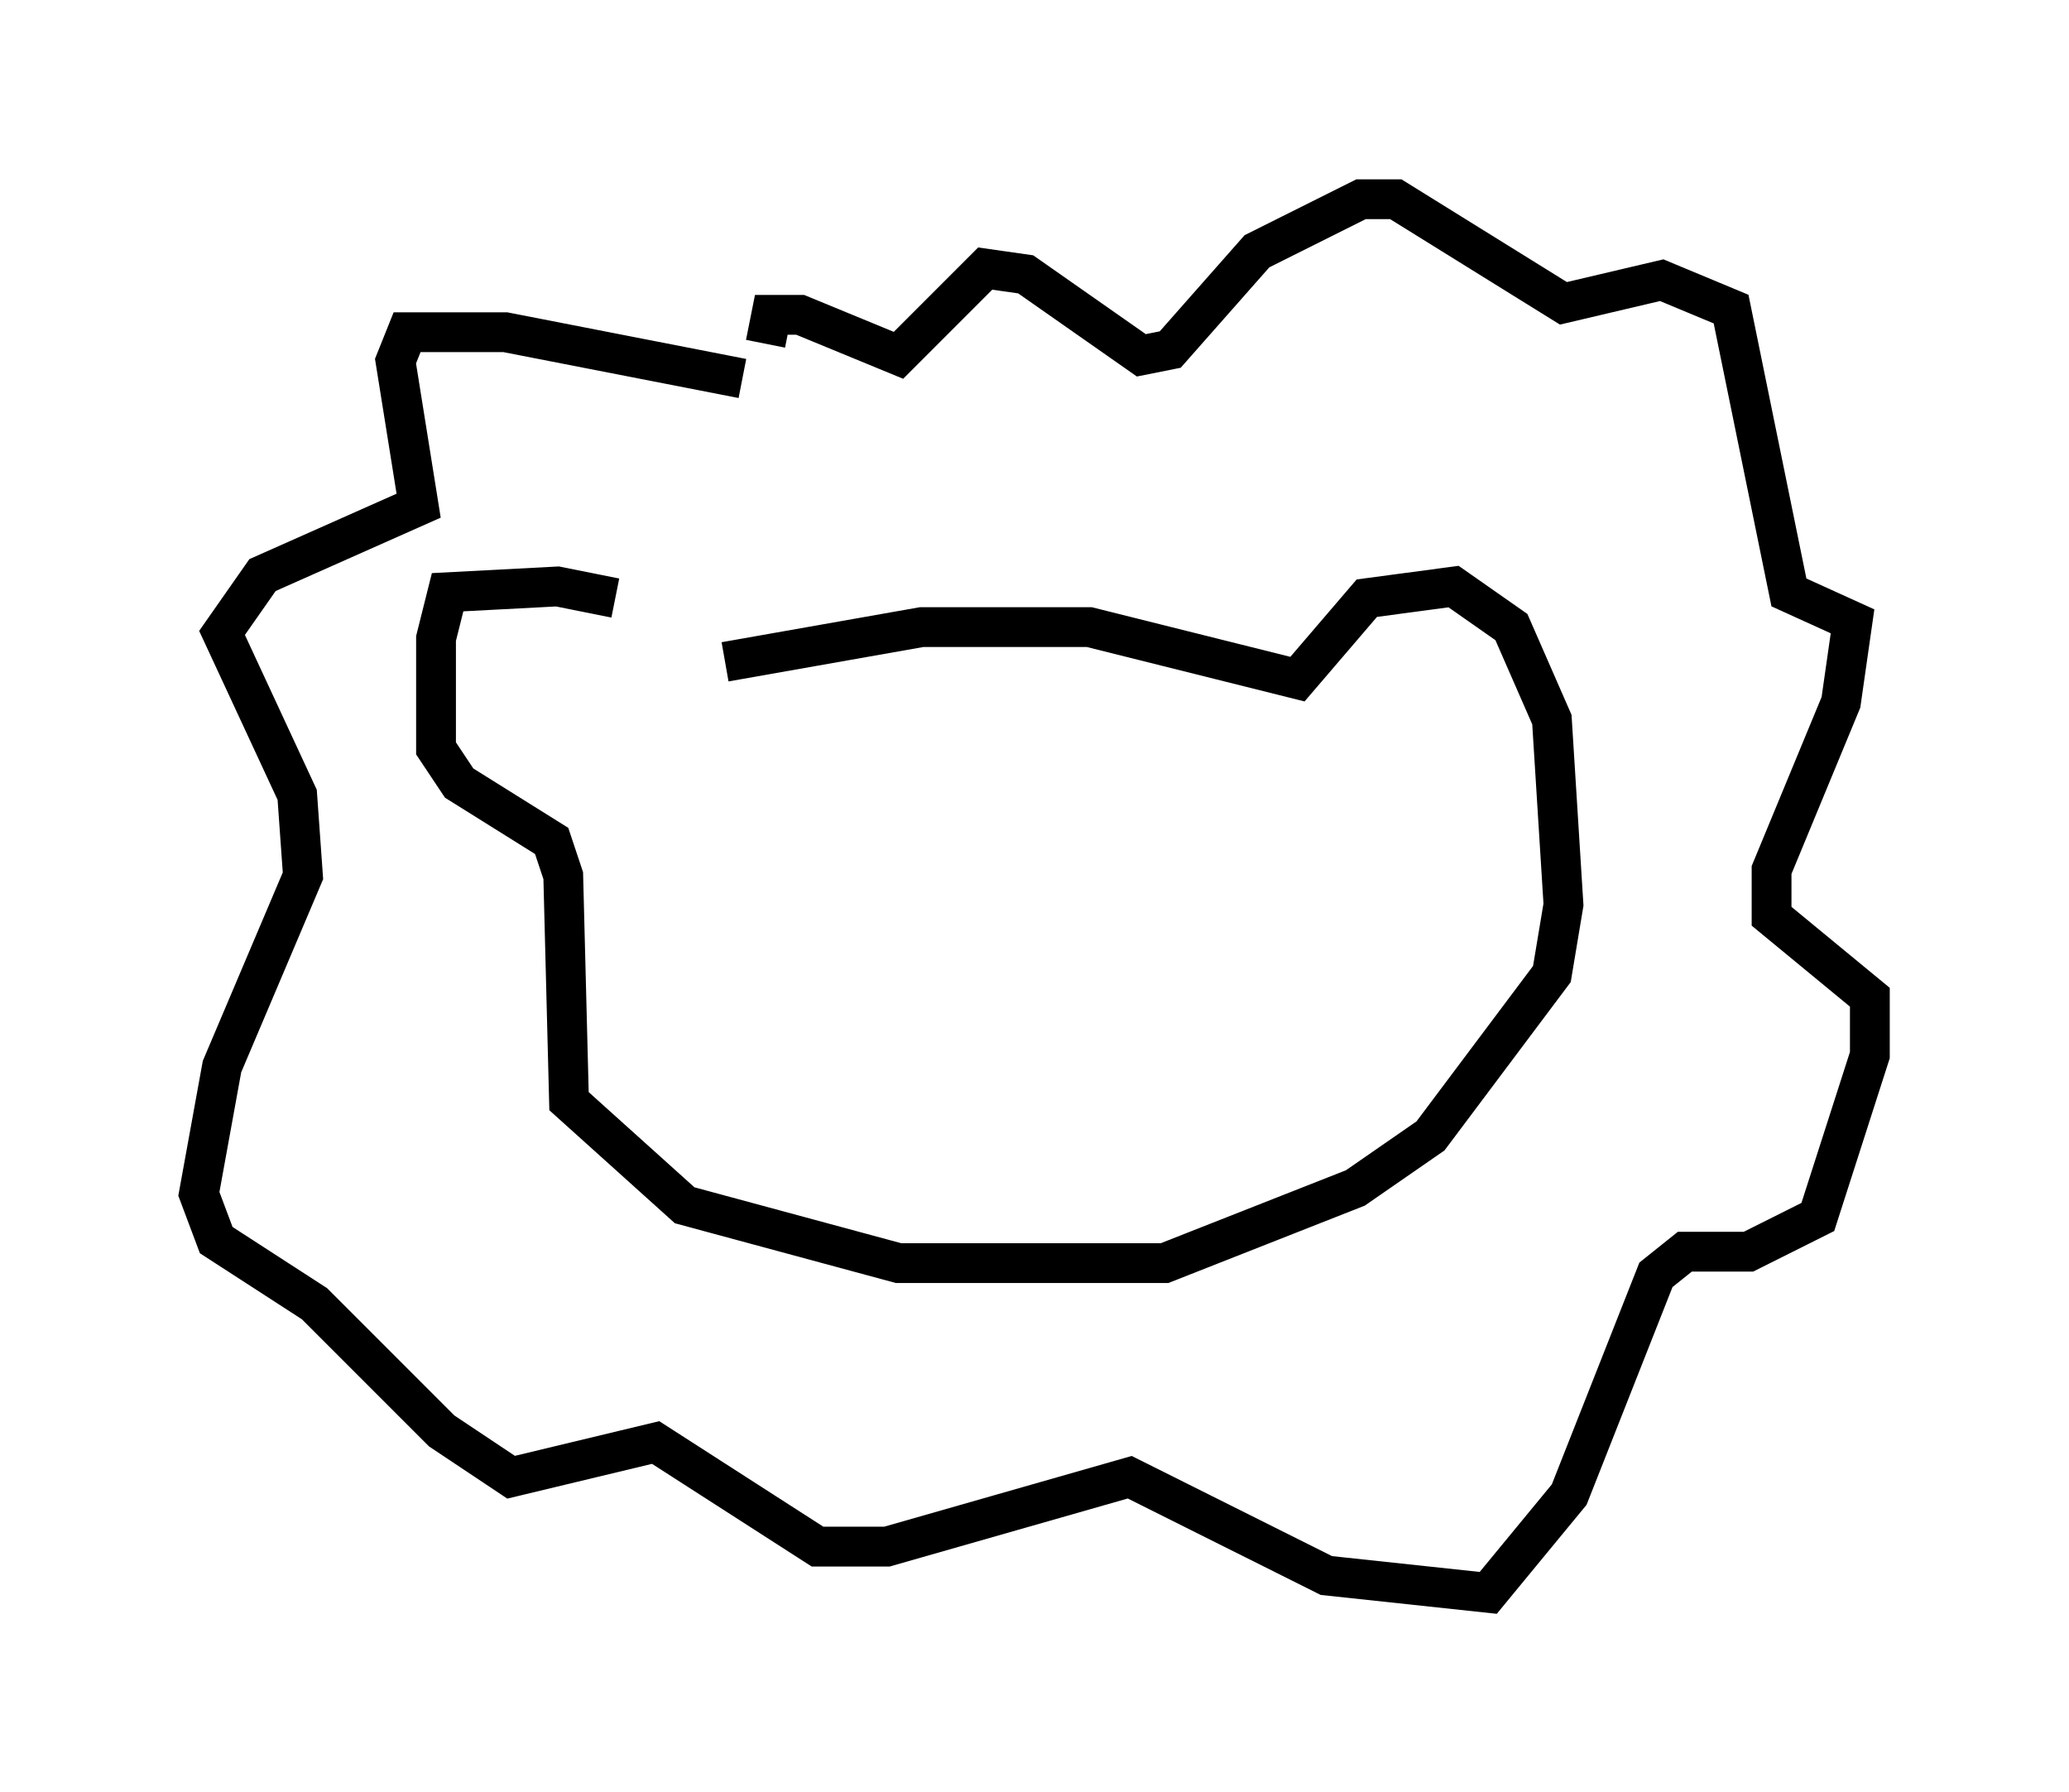 <?xml version="1.0" encoding="utf-8" ?>
<svg baseProfile="full" height="45.006" version="1.1" width="51.978" xmlns="http://www.w3.org/2000/svg" xmlns:ev="http://www.w3.org/2001/xml-events" xmlns:xlink="http://www.w3.org/1999/xlink"><defs /><rect fill="white" height="45.006" width="51.978" x="0" y="0" /><path d="M19.38, 17.346 m-3.922, -2.324 l-1.453, -0.291 -2.76, 0.145 l-0.291, 1.162 0.0, 2.76 l0.581, 0.872 2.324, 1.453 l0.291, 0.872 0.145, 5.665 l2.905, 2.615 5.374, 1.453 l6.682, 0.0 4.793, -1.888 l1.888, -1.307 3.05, -4.067 l0.291, -1.743 -0.291, -4.648 l-1.017, -2.324 -1.453, -1.017 l-2.179, 0.291 -1.743, 2.034 l-5.229, -1.307 -4.212, 0.0 l-4.939, 0.872 m0.436, -7.117 l-5.955, -1.162 -2.469, 0.0 l-0.291, 0.726 0.581, 3.631 l-3.922, 1.743 -1.017, 1.453 l1.888, 4.067 0.145, 2.034 l-2.034, 4.793 -0.581, 3.196 l0.436, 1.162 2.469, 1.598 l3.196, 3.196 1.743, 1.162 l3.631, -0.872 4.067, 2.615 l1.743, 0.0 6.101, -1.743 l4.939, 2.469 4.067, 0.436 l2.034, -2.469 2.179, -5.52 l0.726, -0.581 1.598, 0.0 l1.743, -0.872 1.307, -4.067 l0.0, -1.453 -2.469, -2.034 l0.0, -1.162 1.743, -4.212 l0.291, -2.034 -1.598, -0.726 l-1.453, -7.117 -1.743, -0.726 l-2.469, 0.581 -4.212, -2.615 l-0.872, 0.0 -2.615, 1.307 l-2.179, 2.469 -0.726, 0.145 l-2.905, -2.034 -1.017, -0.145 l-2.179, 2.179 -2.469, -1.017 l-0.726, 0.0 -0.145, 0.726 " fill="none" stroke="black" stroke-width="1" /></svg>